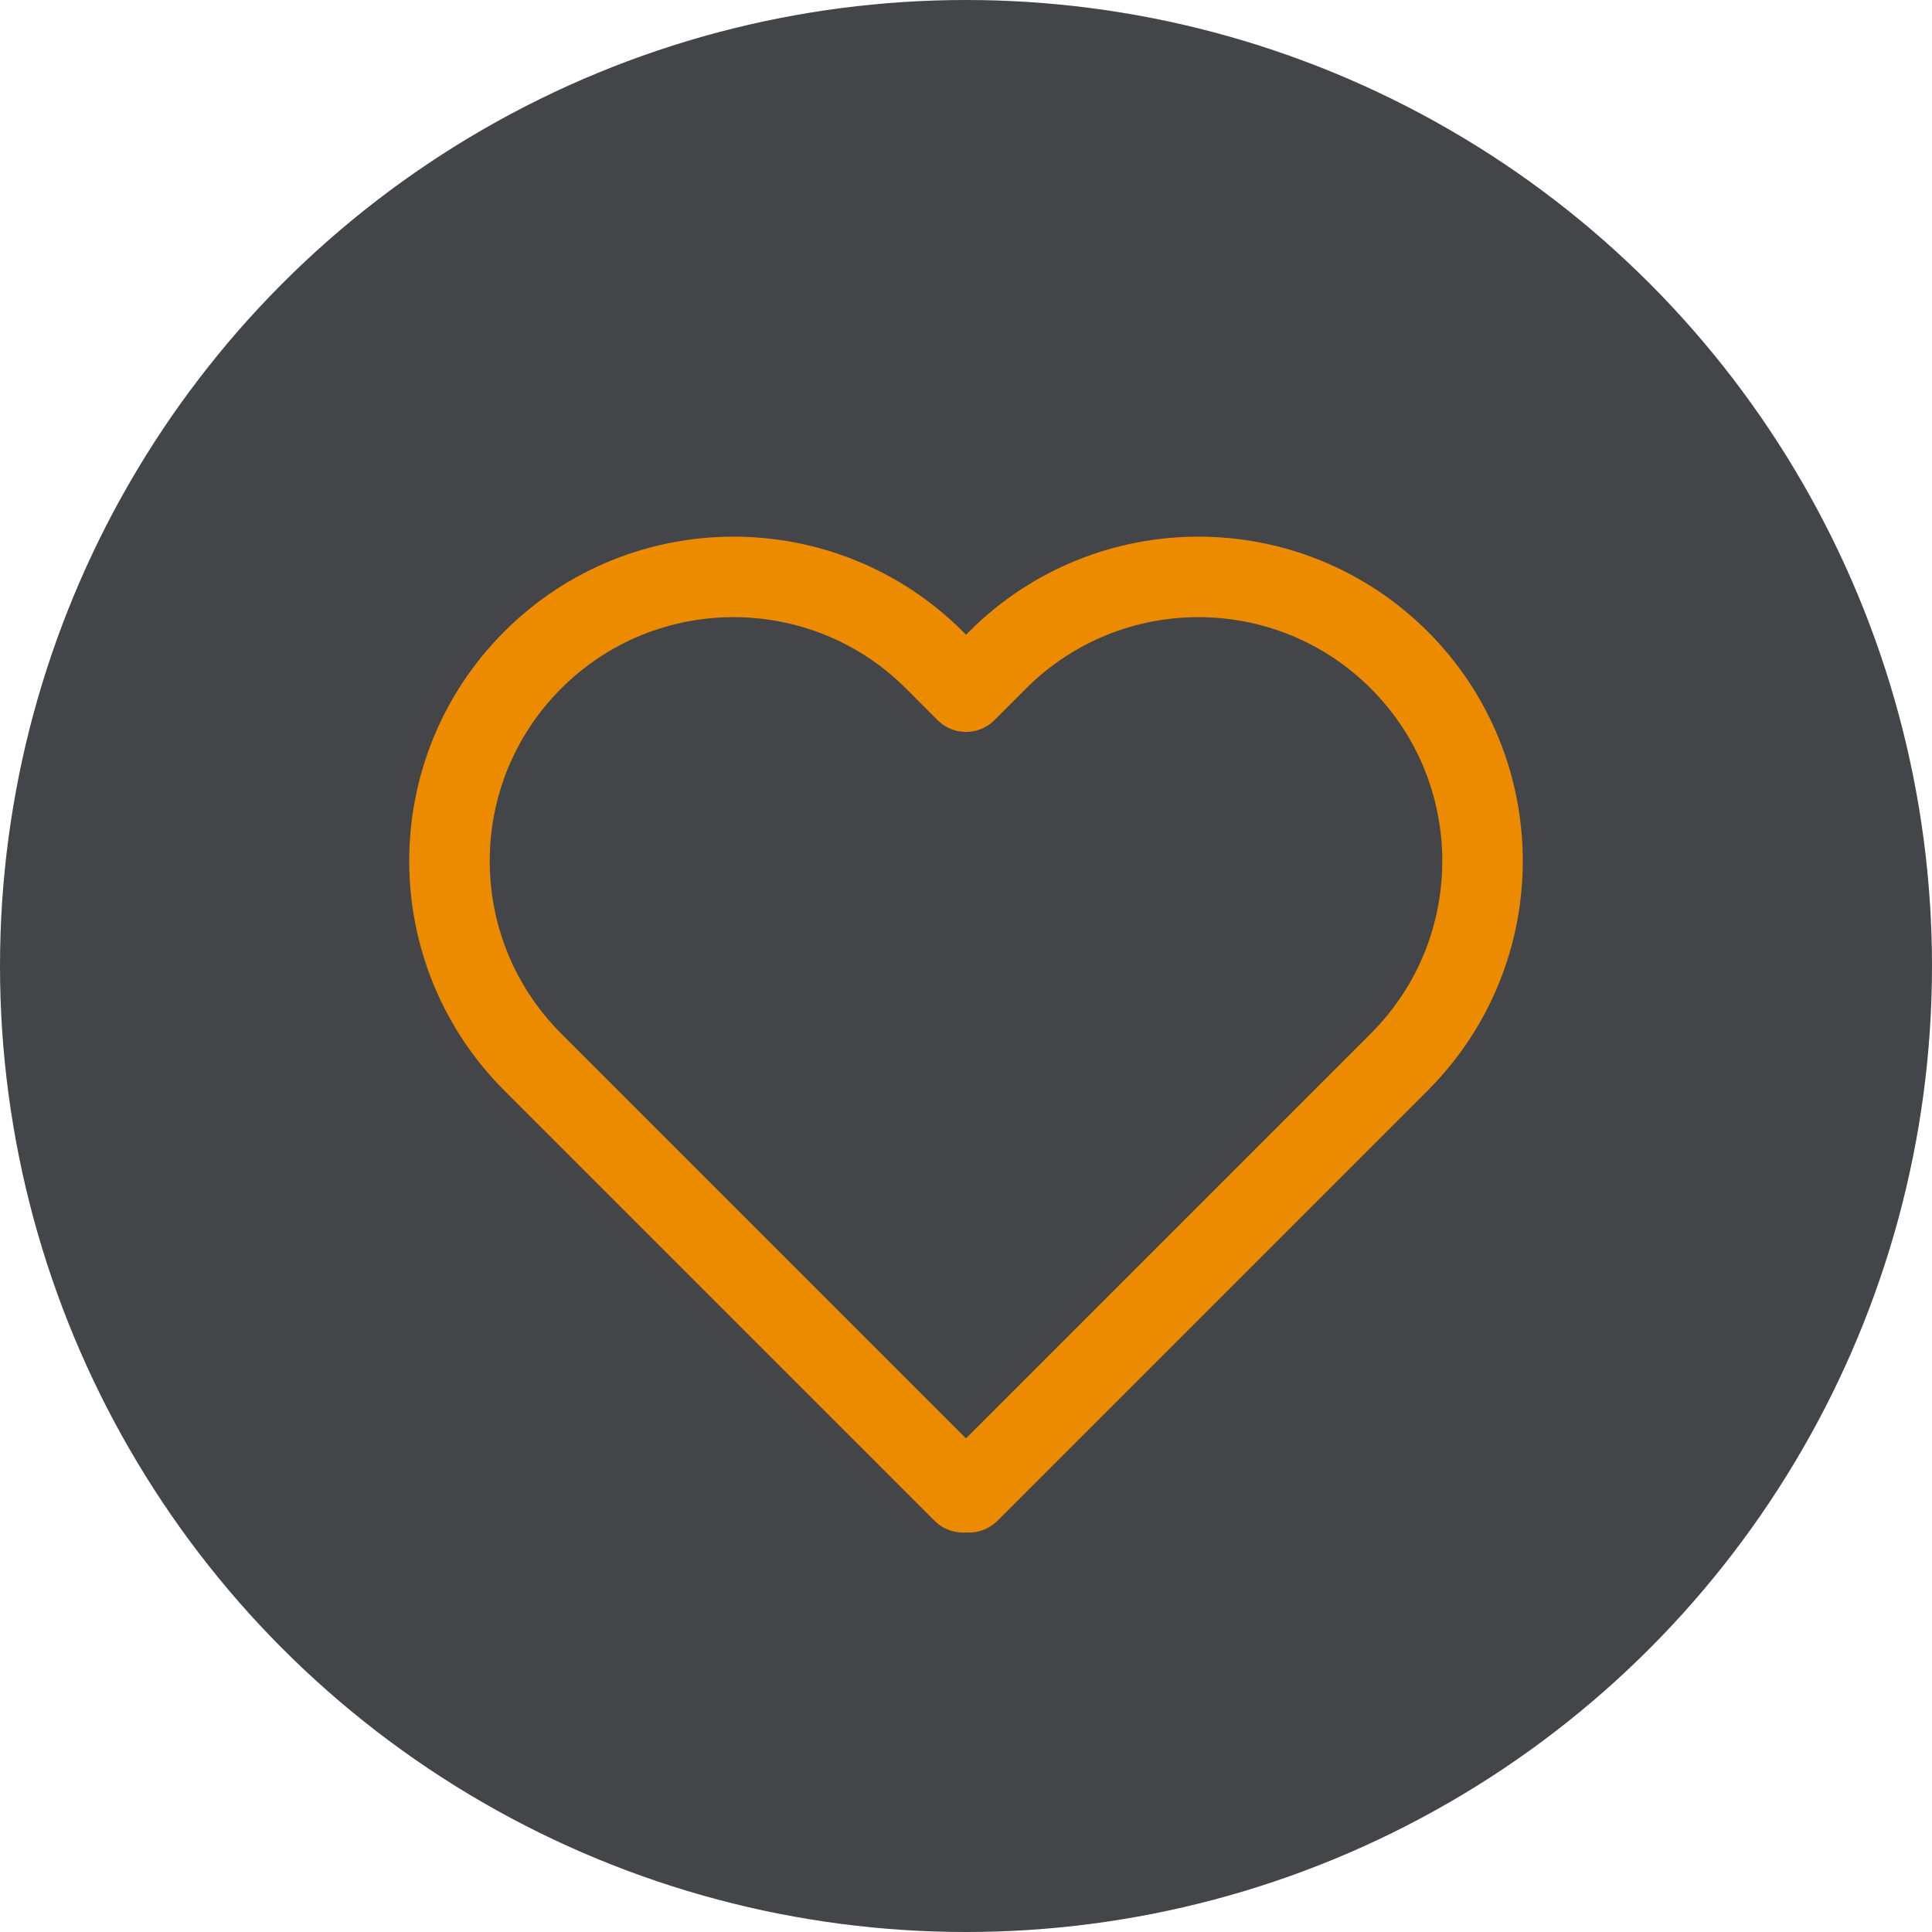 <svg width="24" height="24" viewBox="0 0 24 24" fill="none" xmlns="http://www.w3.org/2000/svg">
<circle opacity="0.8" cx="12" cy="12" r="12" fill="#16171B"/>
<path d="M6.617 8.2C5.239 9.579 5.239 11.813 6.617 13.192L11.963 18.538L12 18.501L12.037 18.538L17.383 13.192C18.761 11.813 18.761 9.579 17.383 8.2C16.005 6.822 13.77 6.822 12.392 8.2L12 8.592L11.609 8.2C10.23 6.822 7.995 6.822 6.617 8.2Z" stroke="#EC8B00" stroke-linecap="round" stroke-linejoin="round"/>
</svg>
